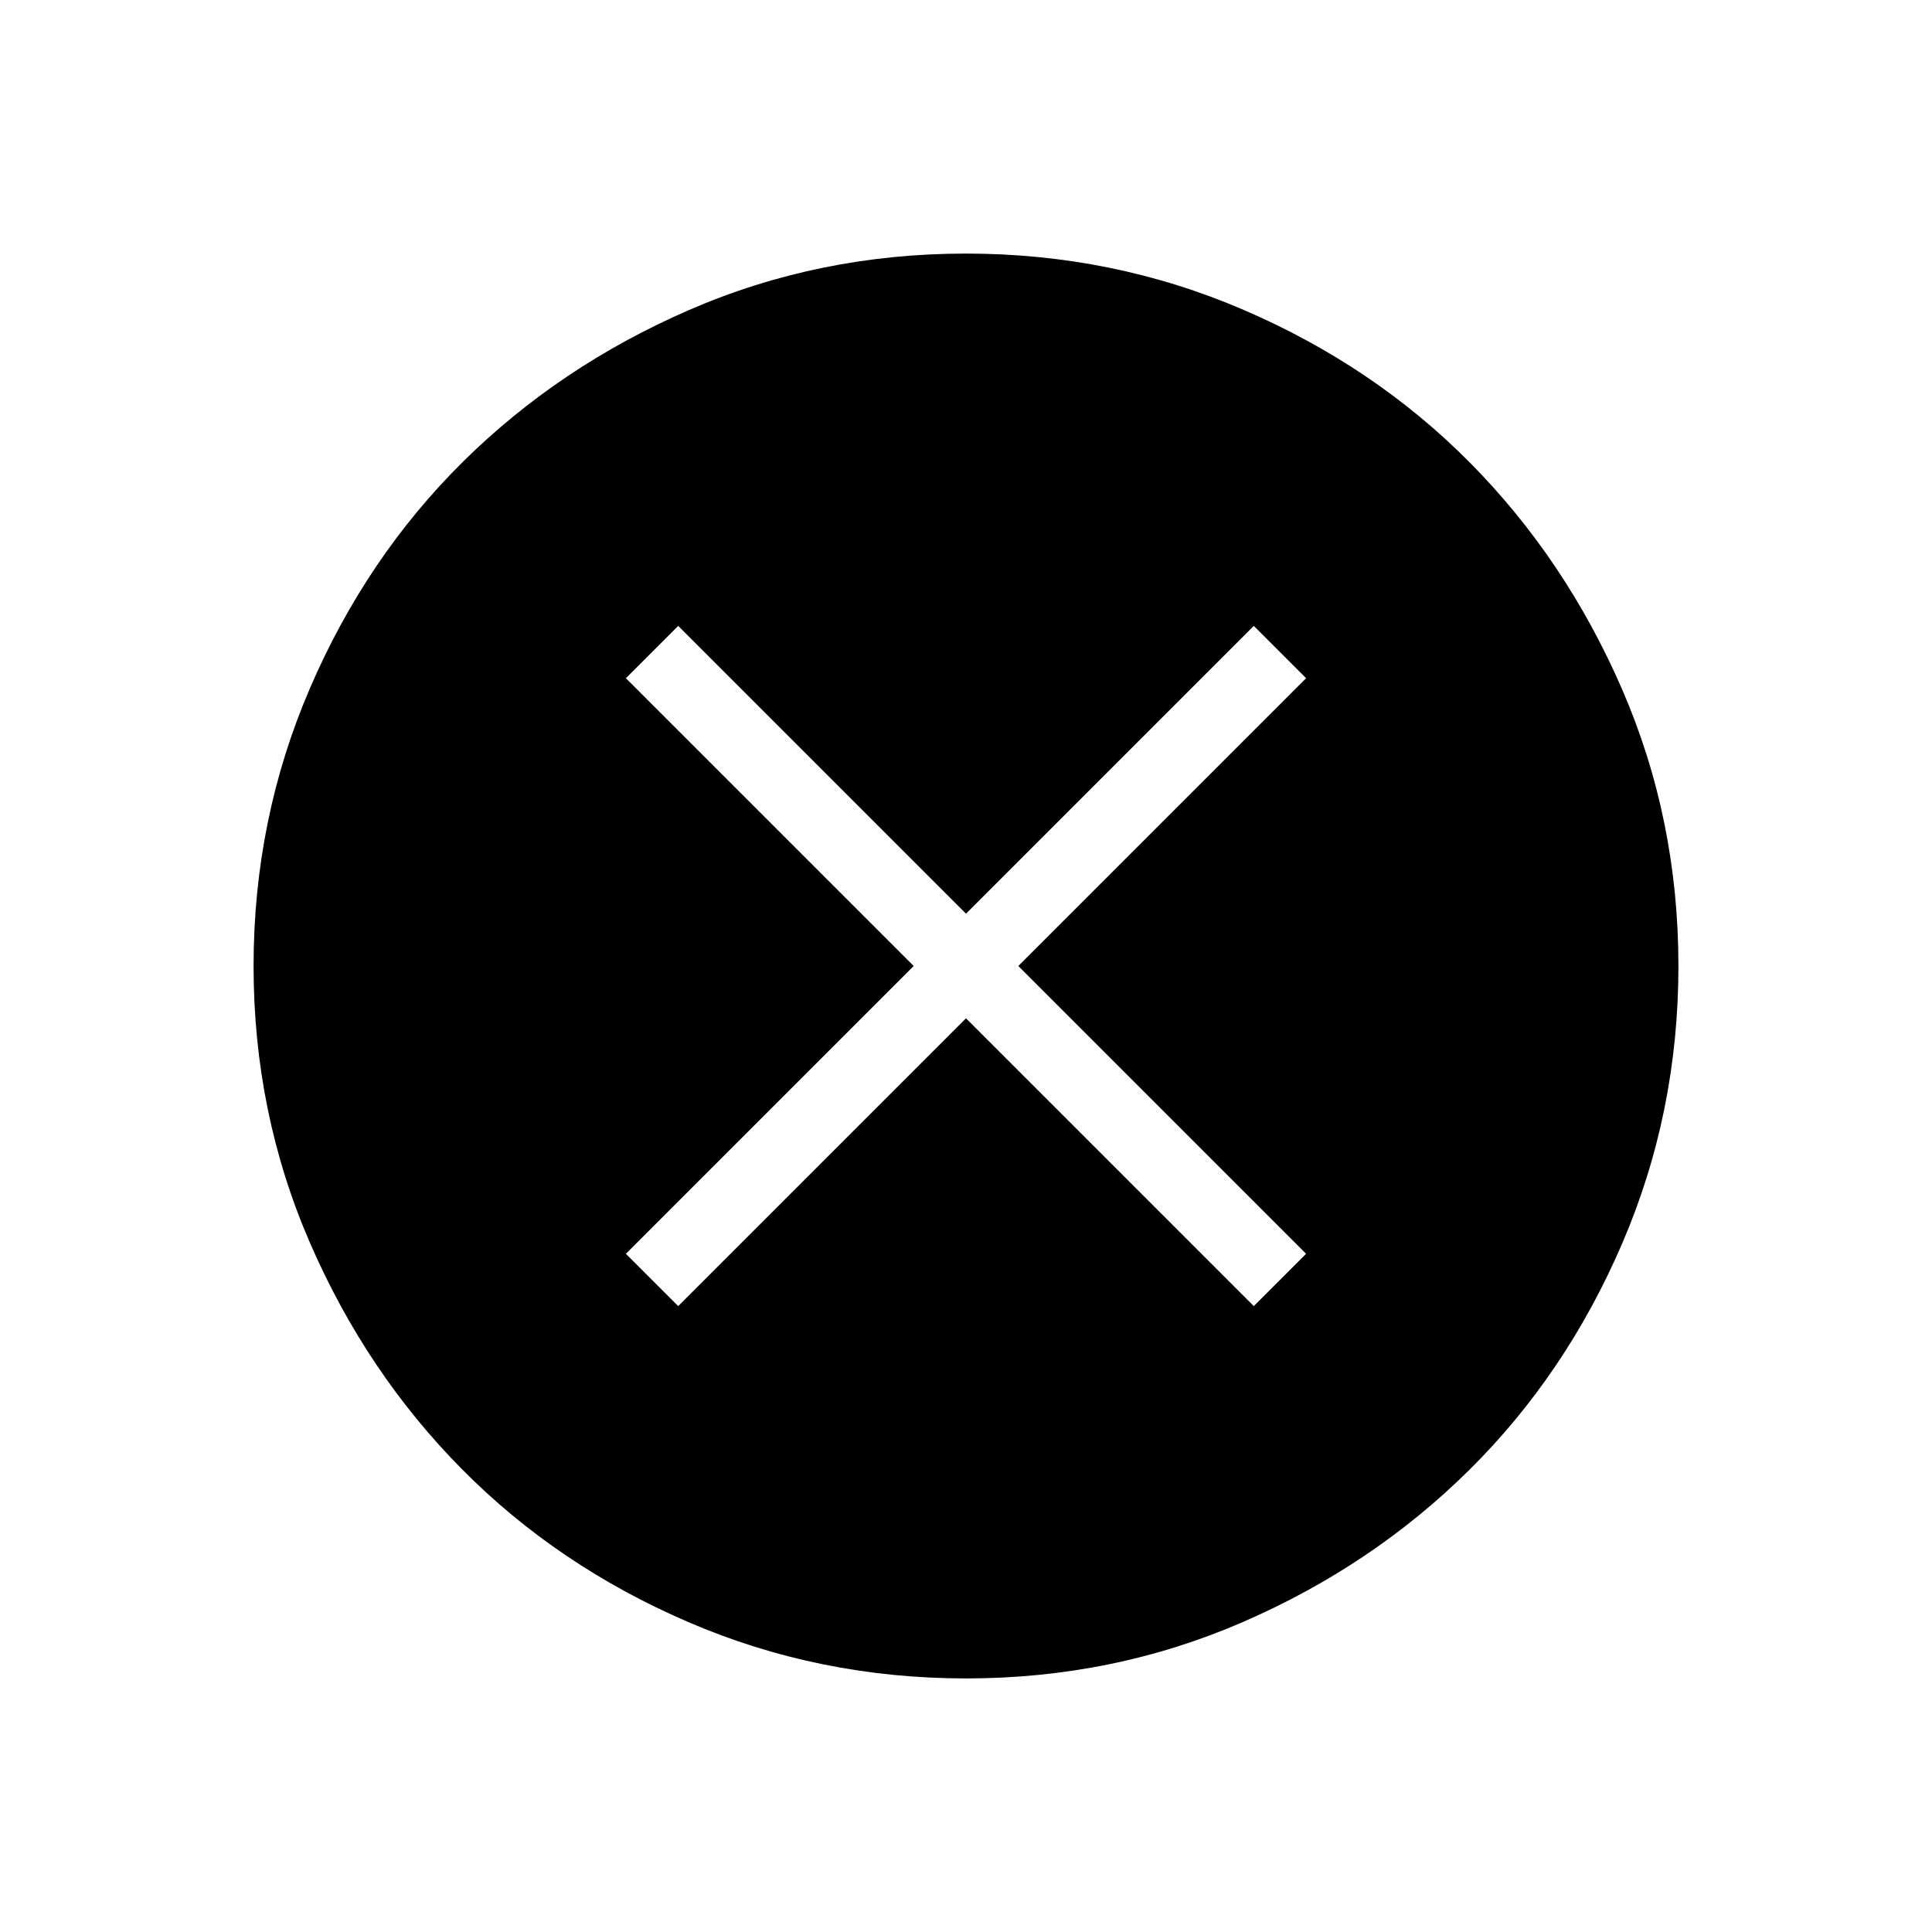 <svg xmlns="http://www.w3.org/2000/svg" height="24" width="24"><path d="M8.425 16.225 12 12.65l3.575 3.575.65-.65L12.65 12l3.575-3.575-.65-.65L12 11.35 8.425 7.775l-.65.65L11.35 12l-3.575 3.575ZM12 20.85q-1.825 0-3.45-.7-1.625-.7-2.812-1.9-1.188-1.2-1.888-2.812-.7-1.613-.7-3.438 0-1.825.7-3.45.7-1.625 1.9-2.813Q6.95 4.55 8.562 3.85q1.613-.7 3.438-.7 1.825 0 3.45.7 1.625.7 2.813 1.9 1.187 1.2 1.887 2.812.7 1.613.7 3.438 0 1.825-.7 3.45-.7 1.625-1.9 2.812-1.2 1.188-2.812 1.888-1.613.7-3.438.7Z"/></svg>